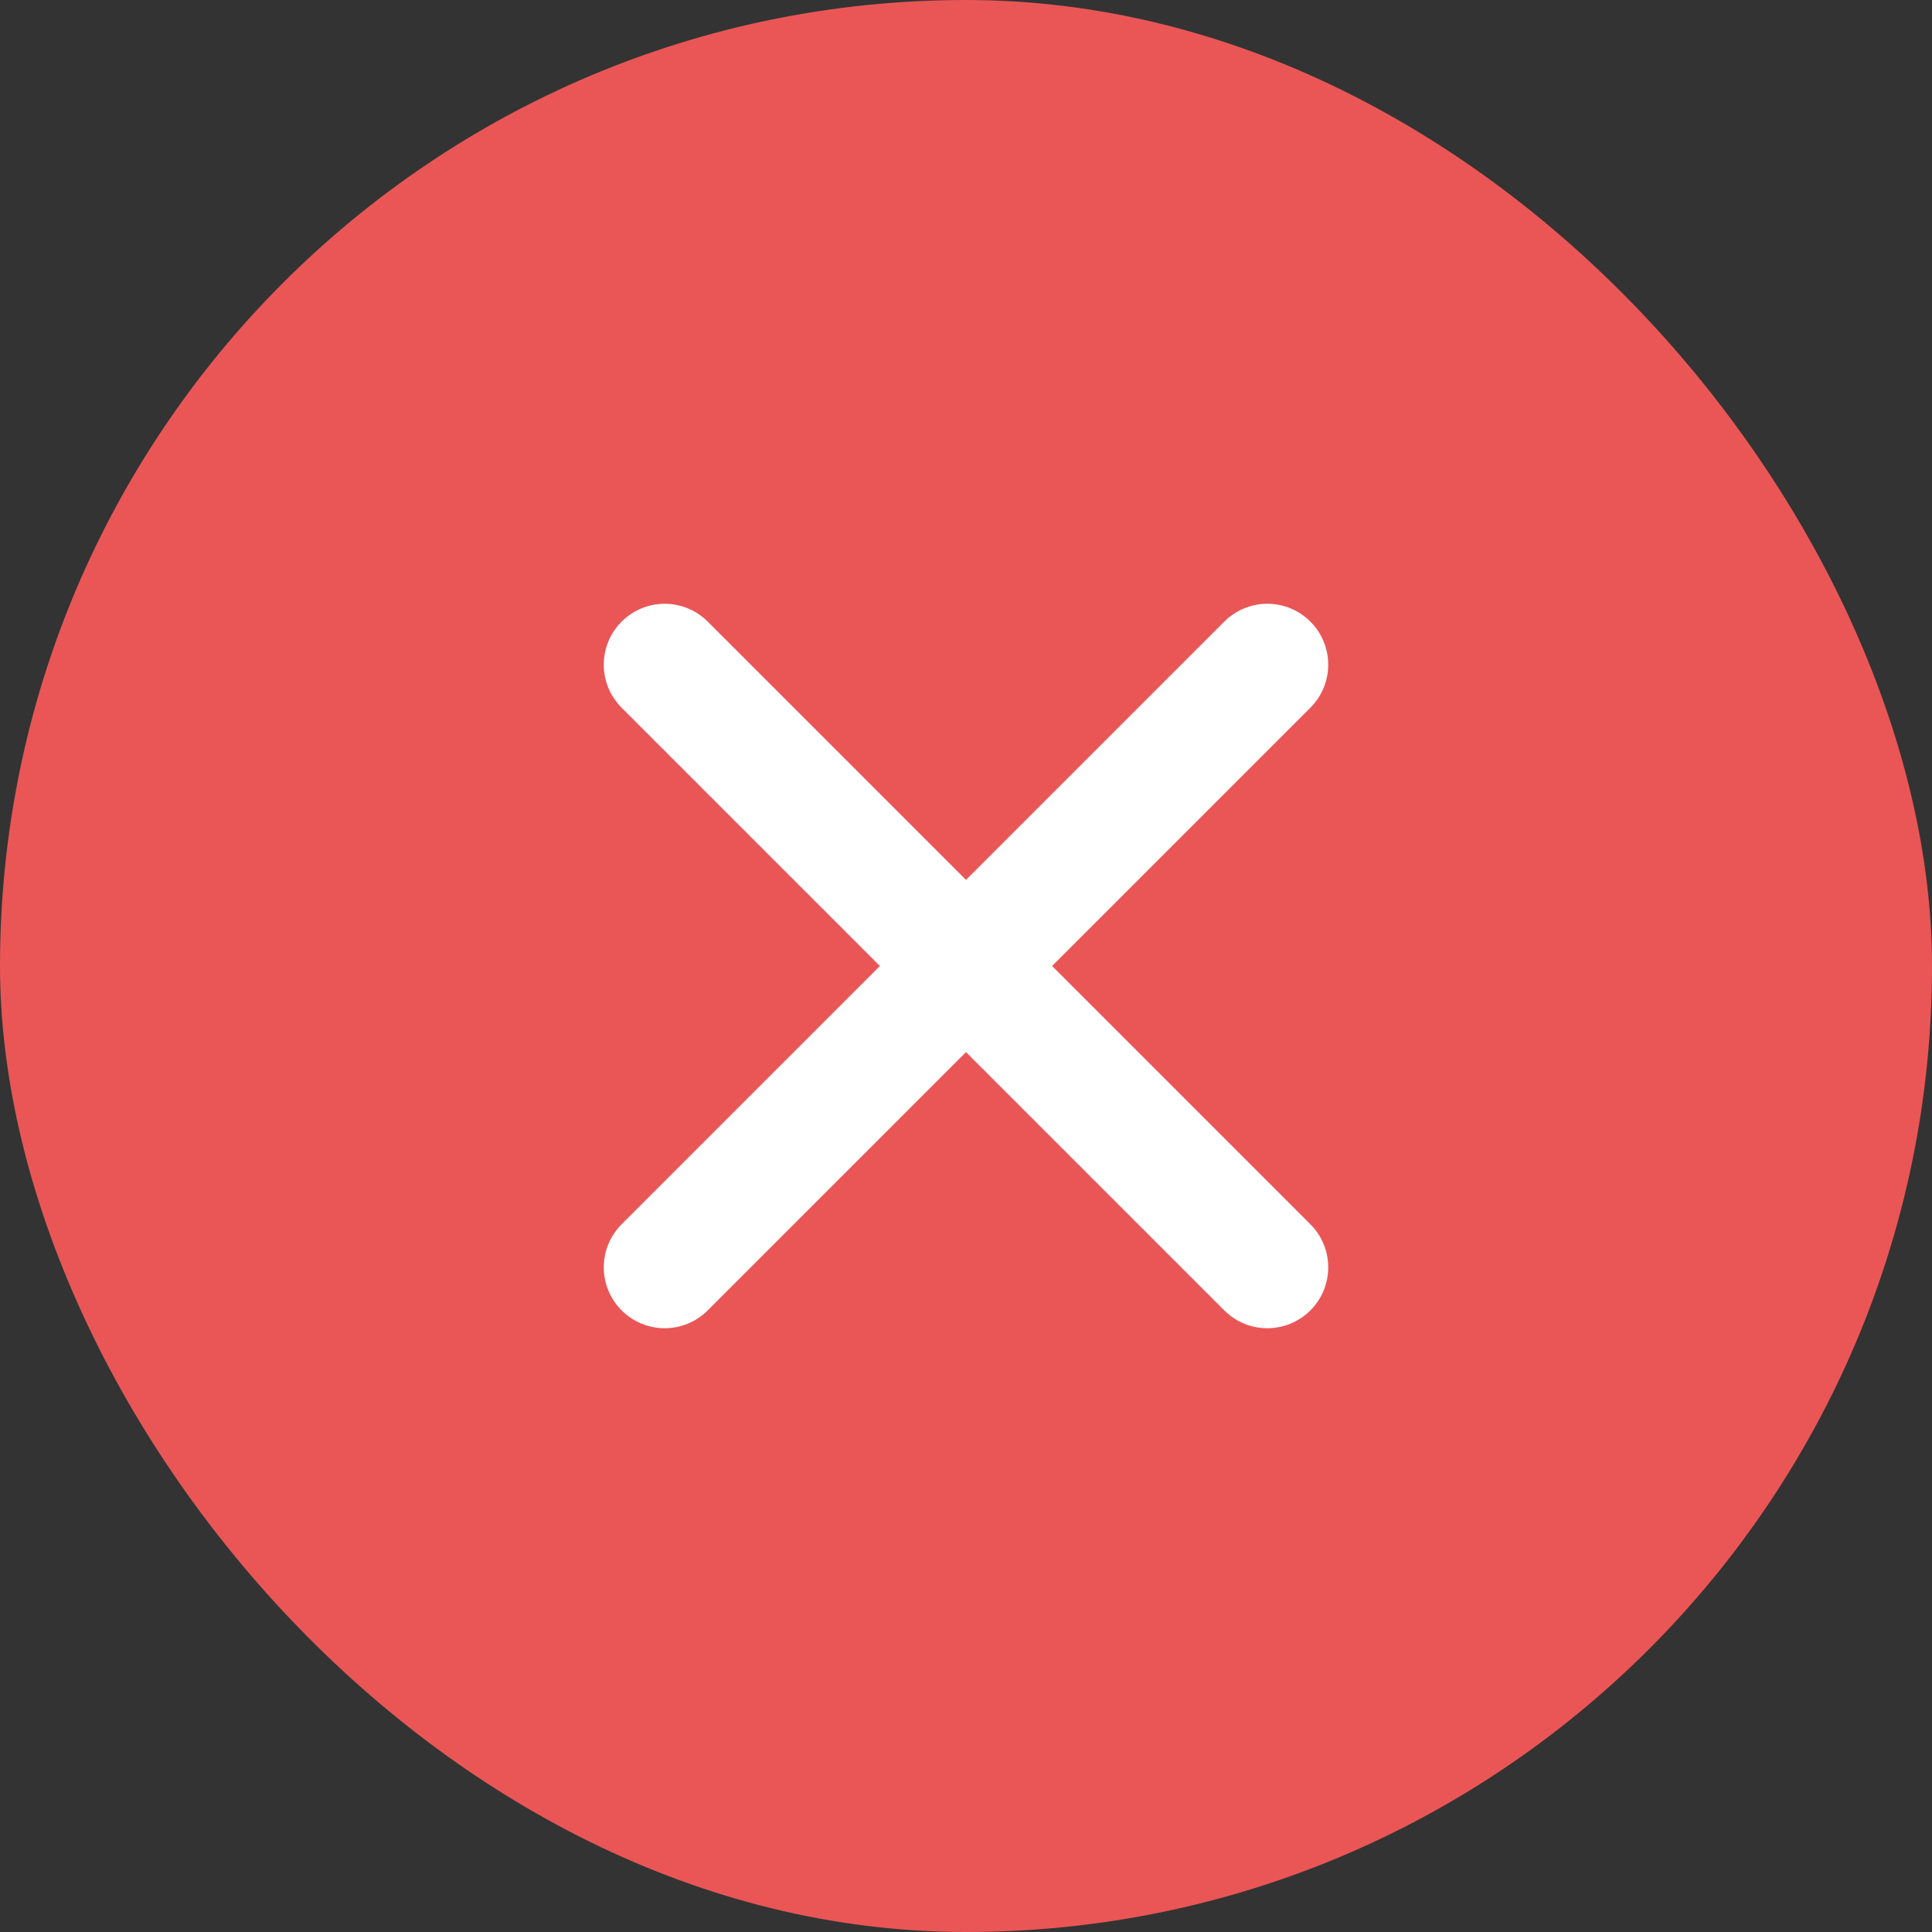<svg width="16" height="16" viewBox="0 0 16 16" fill="none" xmlns="http://www.w3.org/2000/svg">
<rect x="0" y="0" width="16" height="16" fill="#333333" stroke="none"/>
<rect width="16" height="16" rx="8" fill="#EA5656"/>
<path d="M10.139 5.148C10.336 4.951 10.655 4.951 10.852 5.148C11.049 5.345 11.049 5.664 10.852 5.861L8.713 8L10.852 10.139C11.049 10.336 11.049 10.655 10.852 10.852C10.655 11.049 10.336 11.049 10.139 10.852L8 8.713L5.861 10.852C5.664 11.049 5.345 11.049 5.148 10.852C4.951 10.655 4.951 10.336 5.148 10.139L7.287 8L5.148 5.861C4.951 5.664 4.951 5.345 5.148 5.148C5.345 4.951 5.664 4.951 5.861 5.148L8 7.287L10.139 5.148Z" fill="white"/>
</svg>
